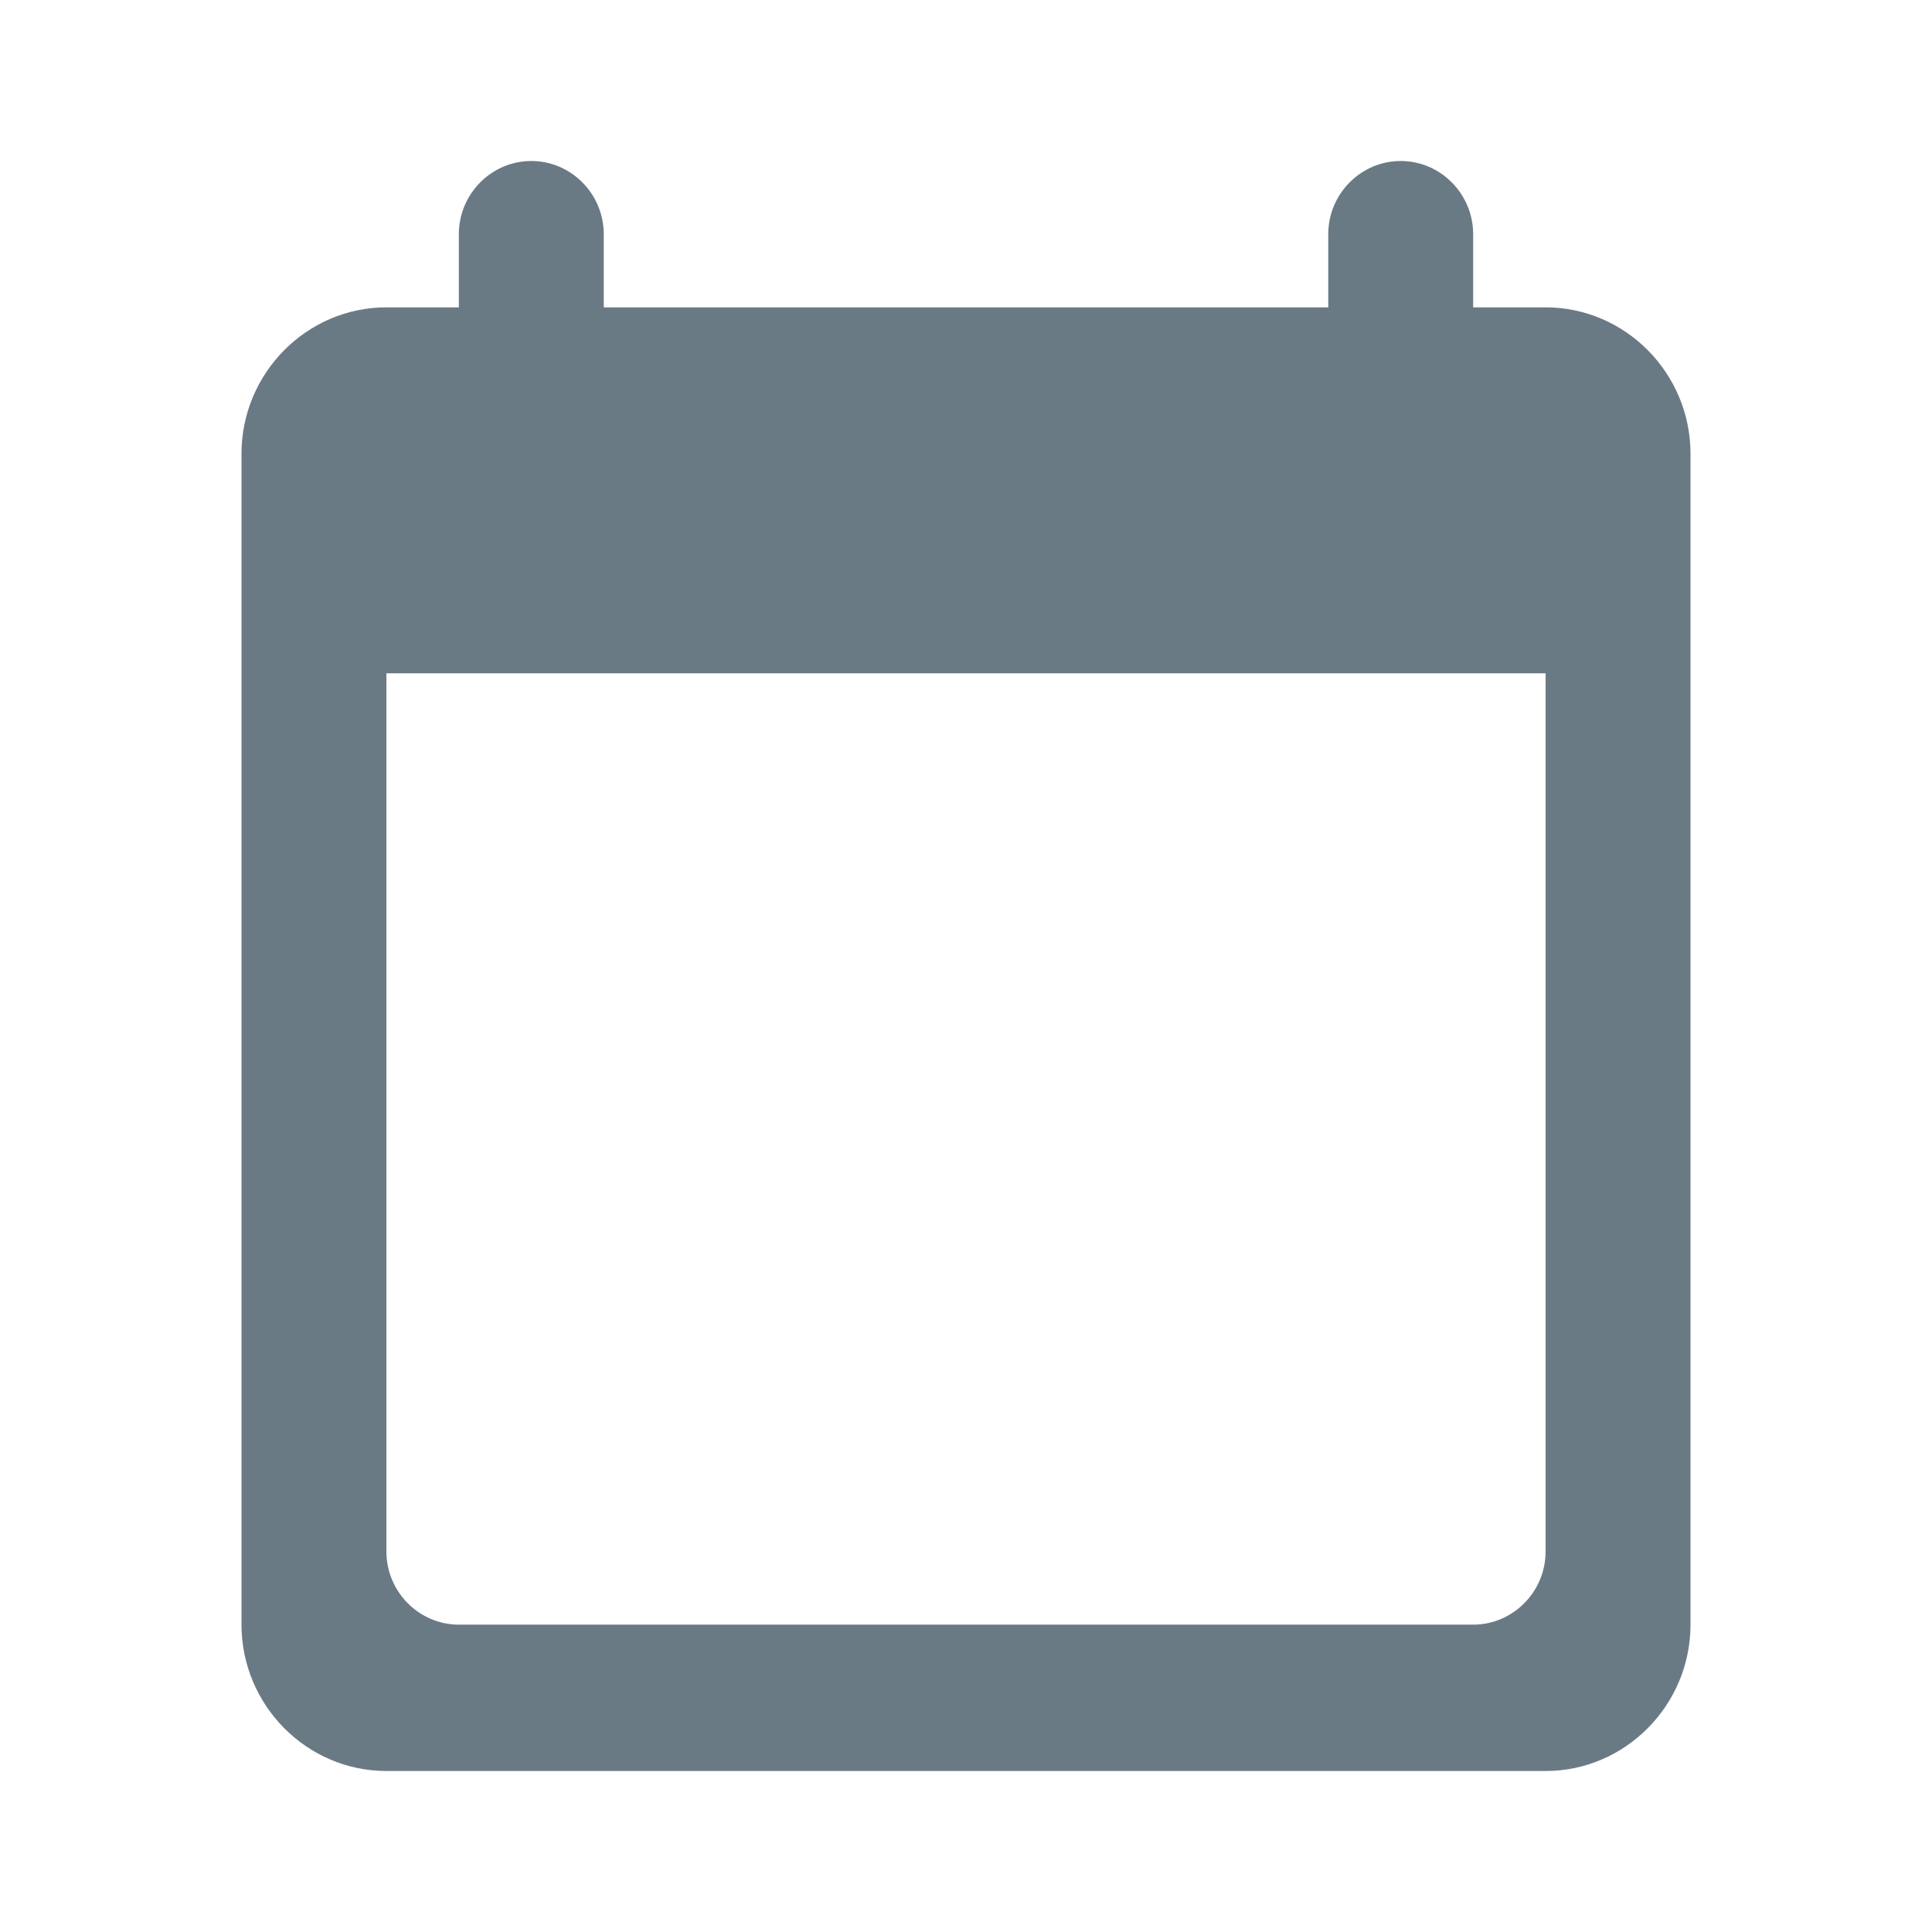 <svg width="24" height="24" viewBox="0 0 24 24" fill="none" xmlns="http://www.w3.org/2000/svg">
<g id="Component 3" clip-path="url(#clip0_6147_3633)">
<path id="Vector" d="M19.2 3.818H18.3V2.909C18.3 2.409 17.895 2 17.4 2C16.905 2 16.5 2.409 16.5 2.909V3.818H7.5V2.909C7.5 2.409 7.095 2 6.6 2C6.105 2 5.7 2.409 5.7 2.909V3.818H4.8C3.81 3.818 3 4.636 3 5.636V20.182C3 21.182 3.81 22 4.8 22H19.2C20.19 22 21 21.182 21 20.182V5.636C21 4.636 20.19 3.818 19.2 3.818ZM18.3 20.182H5.7C5.205 20.182 4.8 19.773 4.8 19.273V8.364H19.2V19.273C19.2 19.773 18.795 20.182 18.3 20.182Z" fill="#6A7A85"/>
</g>
<defs>
<clipPath id="clip0_6147_3633">
<rect width="24" height="24" fill="white"/>
</clipPath>
</defs>
</svg>
